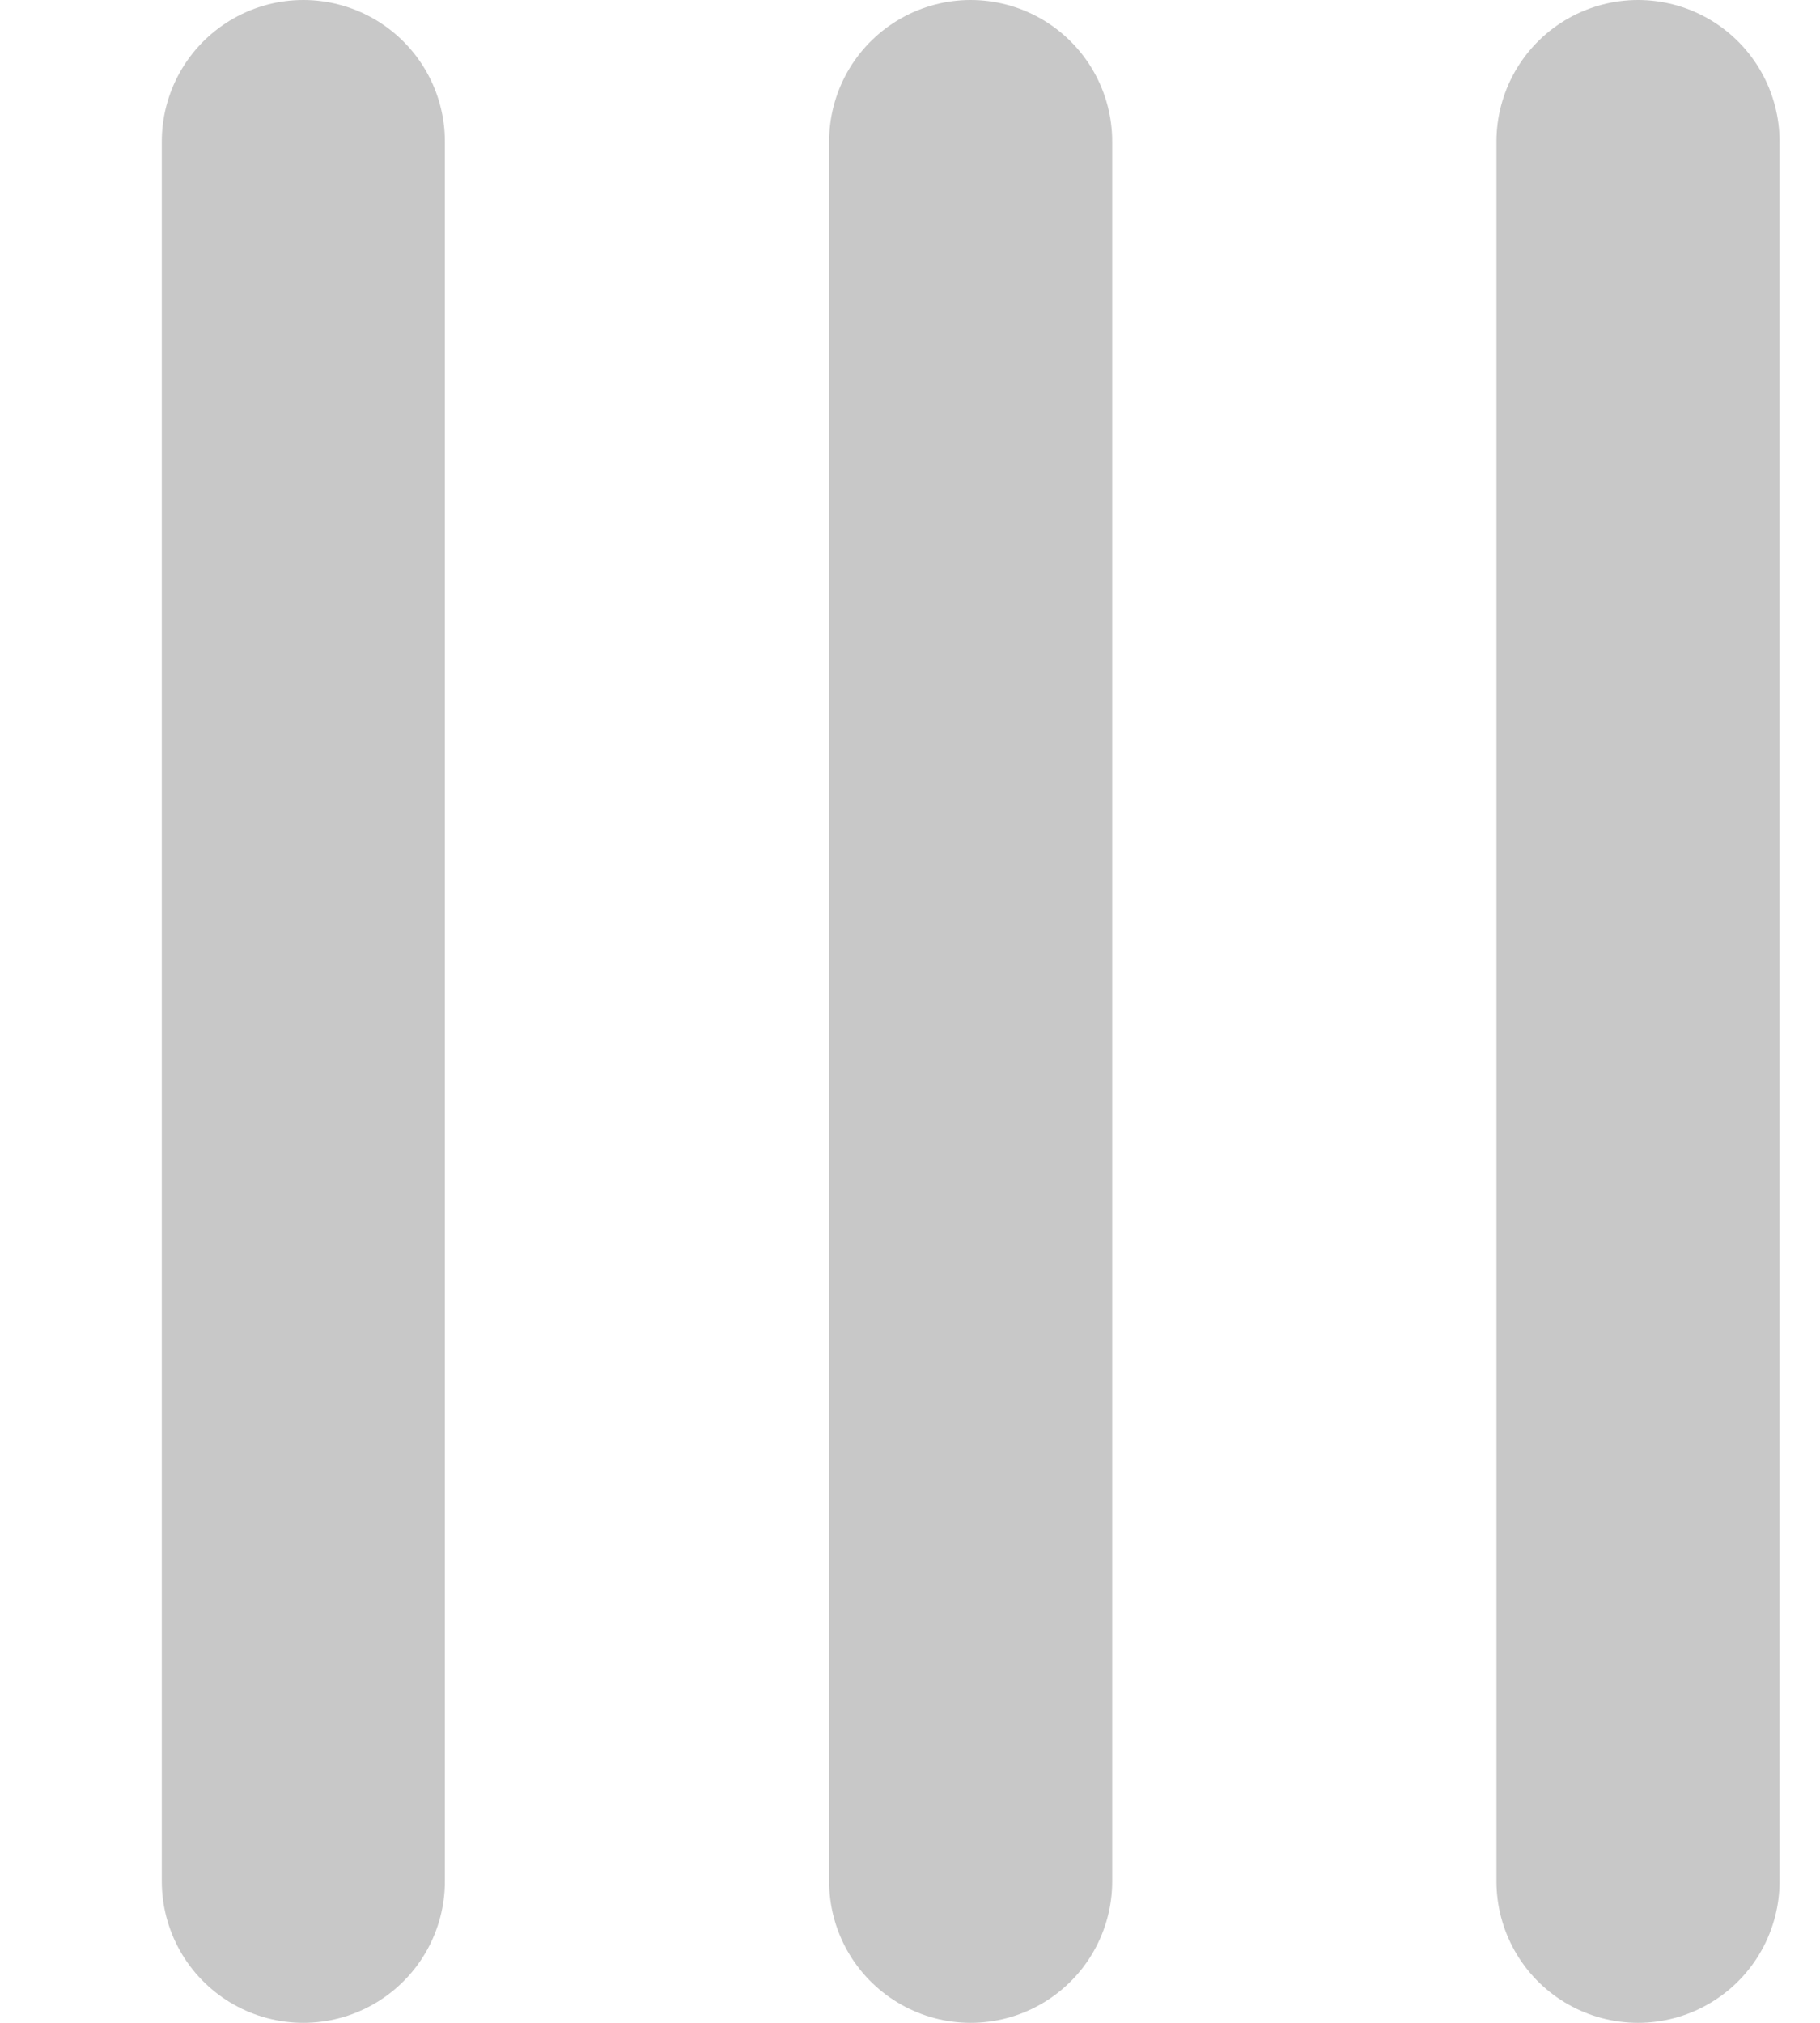 <svg width="9" height="10" viewBox="0 0 9 10" fill="none" xmlns="http://www.w3.org/2000/svg">
<line opacity="0.6" x1="1.5" y1="9.3" x2="1.5" y2="0.7" stroke="#A4A4A4" stroke-width="1.4" stroke-linecap="round"/>
<line opacity="0.6" x1="4.8" y1="9.3" x2="4.8" y2="0.7" stroke="#A4A4A4" stroke-width="1.4" stroke-linecap="round"/>
<line opacity="0.6" x1="8.1" y1="9.3" x2="8.1" y2="0.7" stroke="#A4A4A4" stroke-width="1.4" stroke-linecap="round"/>
</svg>
